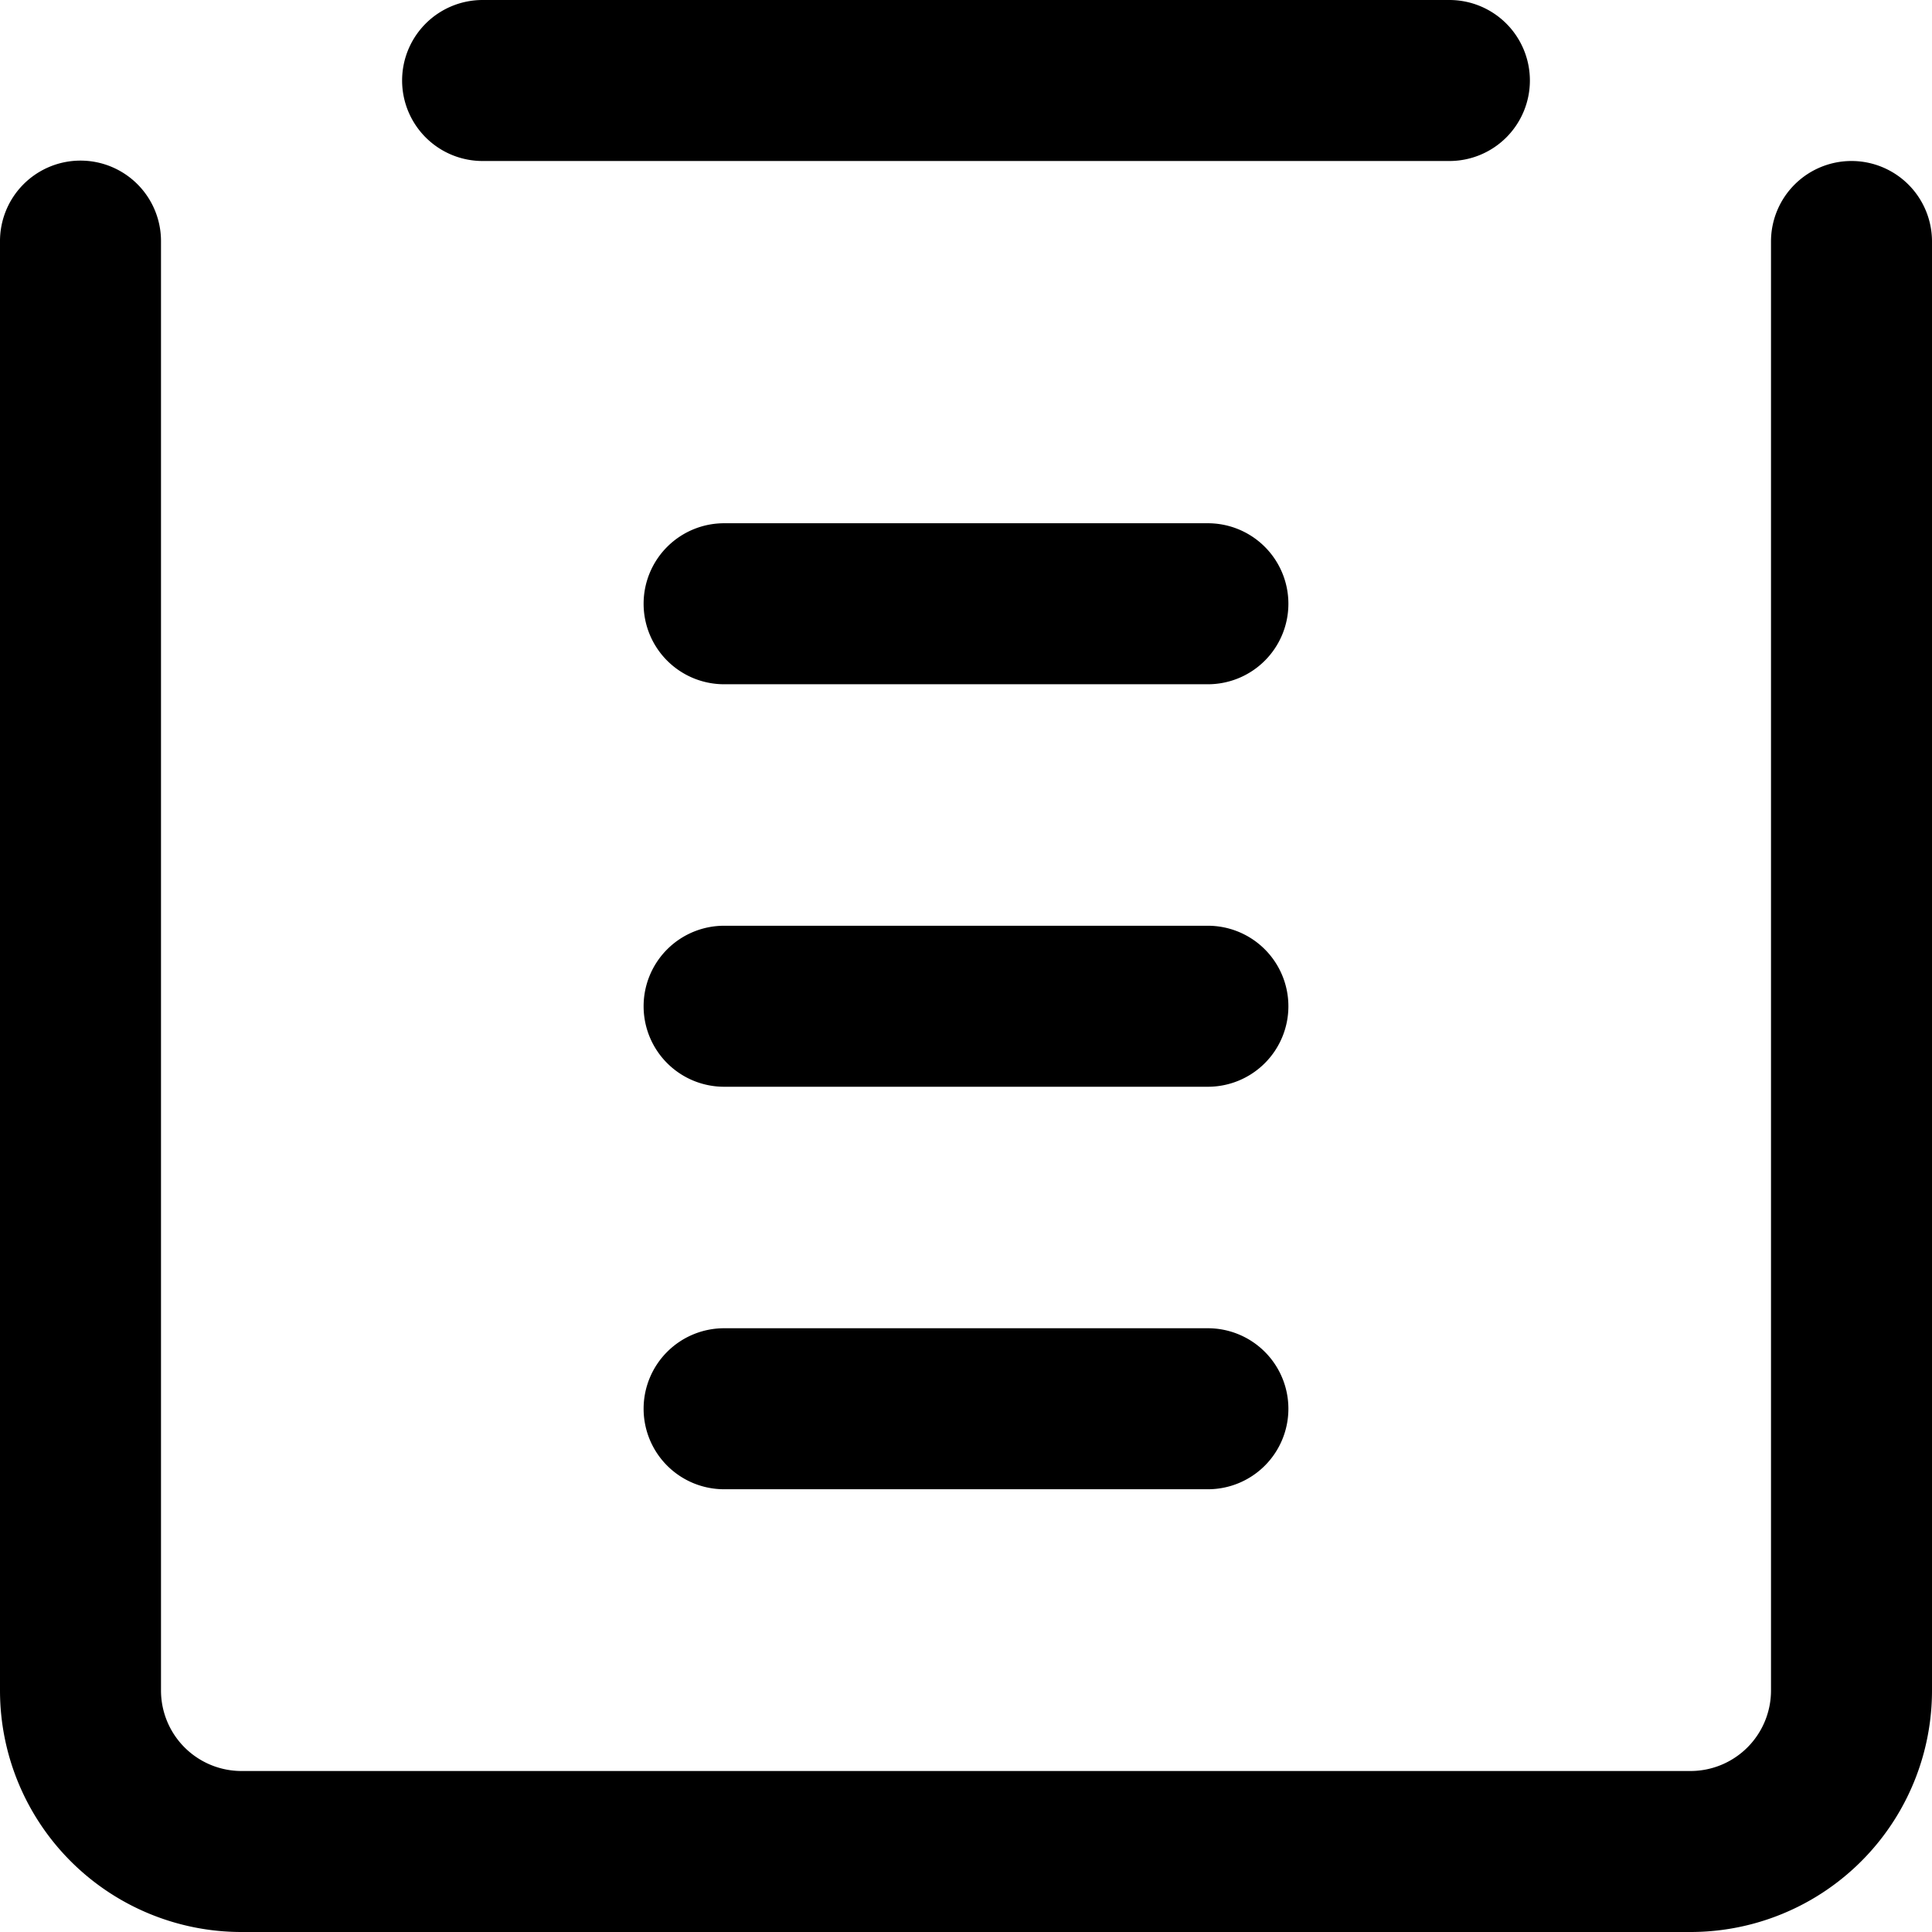 <?xml version="1.0" standalone="no"?>
<!DOCTYPE svg PUBLIC "-//W3C//DTD SVG 1.1//EN" "http://www.w3.org/Graphics/SVG/1.1/DTD/svg11.dtd">
<svg t="1744984585676" class="icon" viewBox="0 0 1024 1024" version="1.1"
	xmlns="http://www.w3.org/2000/svg" p-id="8824"
	xmlns:xlink="http://www.w3.org/1999/xlink" 
	width="130" 
	height="130"> <!-- 新增 width 和 height 属性 -->
	<path d="M981.333 85.333a42.667 42.667 0 0 1 42.667 42.667v768a128 128 0 0 1-128 128H128a128 128 0 0 1-128-128V128a42.667 42.667 0 1 1 85.333 0v768a42.667 42.667 0 0 0 42.667 42.667h768a42.667 42.667 0 0 0 42.667-42.667V128a42.667 42.667 0 0 1 42.667-42.667zM640 704a42.667 42.667 0 1 1 0 85.333H384a42.667 42.667 0 1 1 0-85.333z m0-213.333a42.667 42.667 0 1 1 0 85.333H384a42.667 42.667 0 1 1 0-85.333z m0-213.333a42.667 42.667 0 1 1 0 85.333H384a42.667 42.667 0 1 1 0-85.333z m128-277.333a42.667 42.667 0 1 1 0 85.333H256a42.667 42.667 0 1 1 0-85.333z" p-id="8825"></path>
</svg>